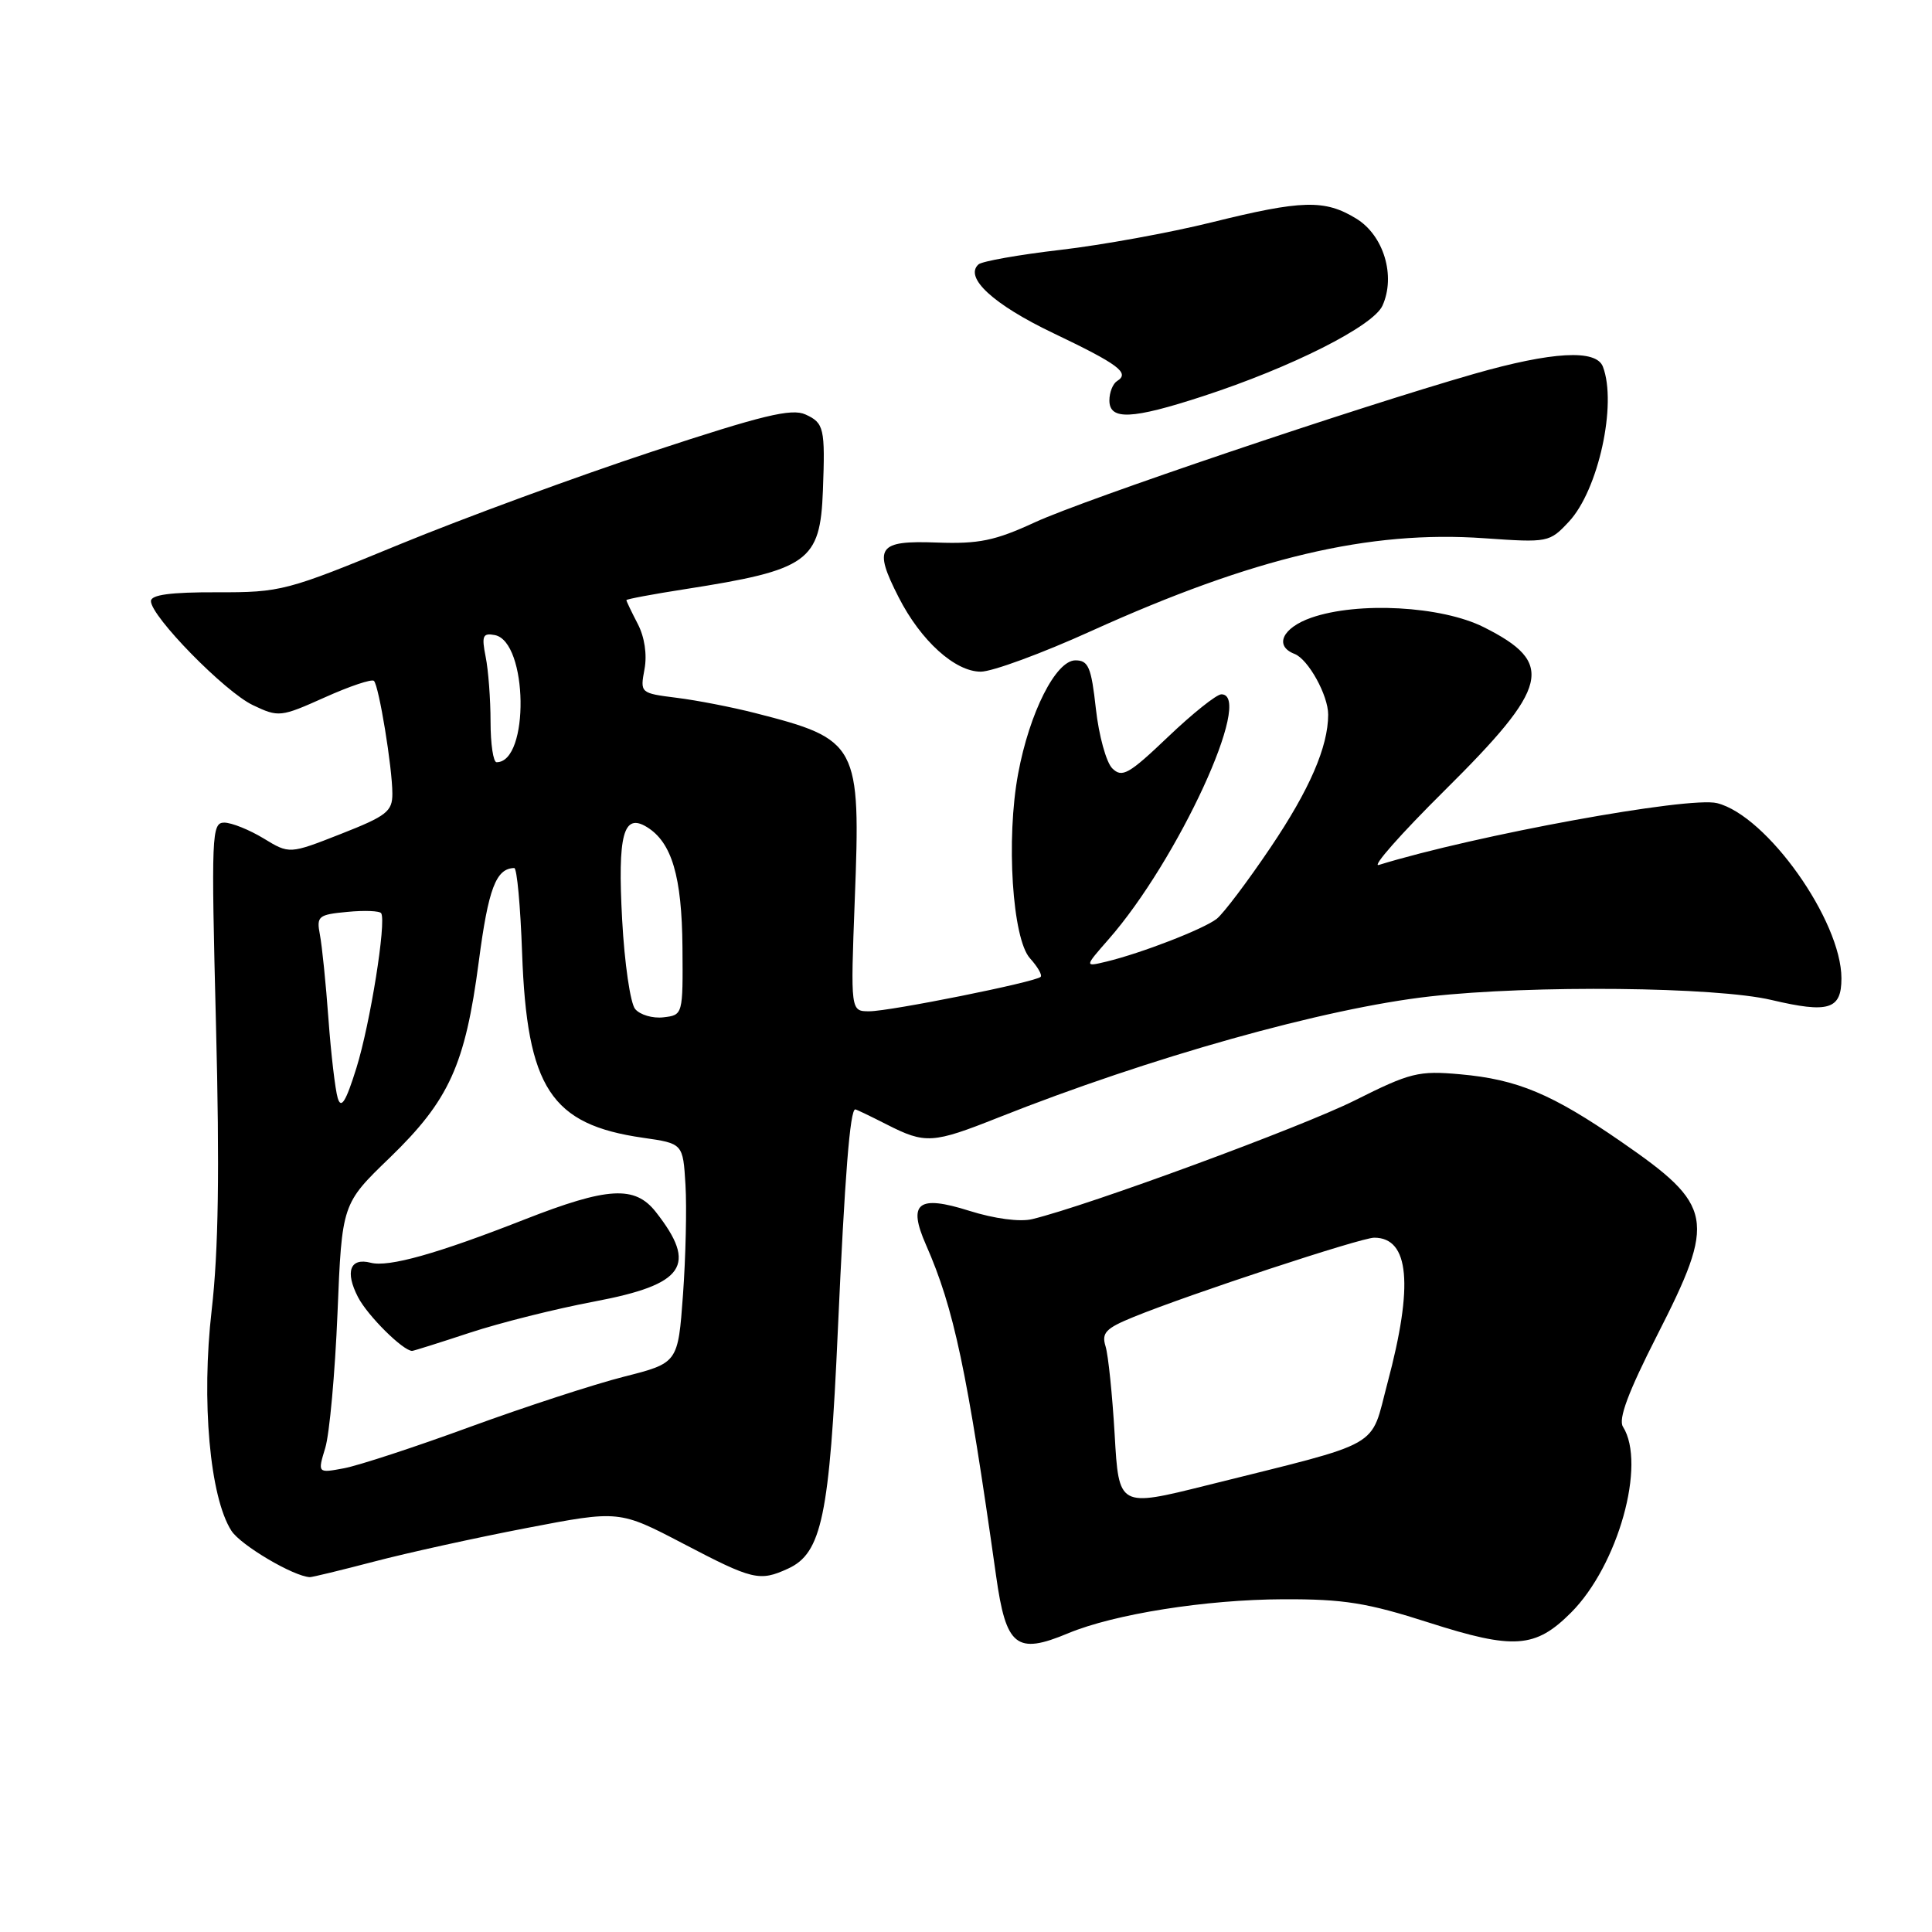 <?xml version="1.0" encoding="UTF-8" standalone="no"?>
<!DOCTYPE svg PUBLIC "-//W3C//DTD SVG 1.1//EN" "http://www.w3.org/Graphics/SVG/1.1/DTD/svg11.dtd" >
<svg xmlns="http://www.w3.org/2000/svg" xmlns:xlink="http://www.w3.org/1999/xlink" version="1.1" viewBox="0 0 256 256">
 <g >
 <path fill="currentColor"
d=" M 141.53 216.42 C 147.65 213.87 159.76 211.95 170.03 211.91 C 178.06 211.88 181.17 212.38 189.36 215.01 C 200.60 218.61 203.44 218.41 208.16 213.69 C 214.41 207.44 218.17 193.98 215.05 189.05 C 214.41 188.04 215.75 184.45 219.57 176.95 C 227.43 161.53 227.10 159.77 214.81 151.28 C 205.63 144.94 201.07 143.03 193.50 142.35 C 187.96 141.85 186.88 142.12 179.50 145.82 C 172.46 149.34 144.22 159.74 136.78 161.54 C 135.16 161.94 131.77 161.49 128.44 160.44 C 121.63 158.29 120.25 159.38 122.70 164.95 C 126.41 173.38 128.14 181.57 131.99 208.83 C 133.31 218.20 134.67 219.29 141.53 216.42 Z  M 49.56 206.92 C 53.93 205.77 63.02 203.77 69.78 202.47 C 82.05 200.11 82.05 200.11 90.55 204.55 C 99.74 209.36 100.64 209.58 104.40 207.86 C 108.89 205.82 109.92 200.89 111.02 176.23 C 111.94 155.77 112.63 147.00 113.33 147.00 C 113.47 147.00 115.34 147.90 117.50 149.00 C 122.61 151.60 123.58 151.54 132.29 148.08 C 152.39 140.10 175.57 133.59 189.50 132.03 C 203.01 130.51 227.37 130.76 234.72 132.50 C 242.32 134.29 244.00 133.77 244.00 129.64 C 244.00 122.00 234.12 108.07 227.52 106.42 C 223.82 105.49 195.55 110.65 182.70 114.61 C 181.72 114.91 185.62 110.49 191.39 104.77 C 205.35 90.93 206.09 87.86 196.60 83.10 C 191.02 80.30 179.94 79.69 173.75 81.85 C 169.91 83.19 168.80 85.60 171.54 86.65 C 173.35 87.35 176.00 92.14 175.99 94.70 C 175.98 98.96 173.52 104.64 168.35 112.30 C 165.31 116.81 162.10 121.06 161.22 121.75 C 159.48 123.11 151.24 126.30 146.60 127.42 C 143.69 128.12 143.69 128.12 146.88 124.48 C 156.07 114.02 166.21 92.00 161.84 92.00 C 161.20 92.00 158.02 94.54 154.77 97.64 C 149.57 102.60 148.68 103.10 147.38 101.81 C 146.58 101.01 145.60 97.45 145.21 93.92 C 144.60 88.40 144.22 87.50 142.50 87.50 C 139.91 87.50 136.41 94.42 134.91 102.51 C 133.29 111.17 134.14 124.40 136.48 126.98 C 137.49 128.10 138.13 129.20 137.89 129.44 C 137.21 130.13 117.93 134.00 115.19 134.00 C 112.70 134.00 112.70 134.00 113.26 119.25 C 114.06 98.59 113.73 97.97 100.05 94.48 C 97.00 93.70 92.32 92.79 89.65 92.46 C 84.84 91.85 84.81 91.83 85.40 88.67 C 85.76 86.73 85.41 84.39 84.49 82.64 C 83.67 81.06 83.00 79.66 83.00 79.52 C 83.00 79.39 86.49 78.73 90.75 78.07 C 107.15 75.51 108.68 74.41 109.04 65.00 C 109.35 56.74 109.19 56.04 106.73 54.92 C 104.88 54.08 101.05 55.01 86.41 59.84 C 76.49 63.11 61.42 68.65 52.93 72.14 C 37.96 78.31 37.24 78.50 28.75 78.48 C 22.62 78.46 20.00 78.81 20.00 79.65 C 20.00 81.67 29.79 91.67 33.50 93.43 C 36.92 95.06 37.18 95.03 43.03 92.41 C 46.34 90.92 49.27 89.94 49.55 90.22 C 50.21 90.88 51.99 101.72 51.99 105.16 C 52.00 107.52 51.23 108.12 45.17 110.50 C 38.35 113.18 38.35 113.18 34.92 111.09 C 33.04 109.95 30.70 109.01 29.72 109.00 C 28.04 109.00 27.98 110.51 28.62 135.82 C 29.11 154.97 28.95 165.78 28.05 173.58 C 26.66 185.61 27.80 198.37 30.66 202.83 C 31.89 204.75 38.91 208.89 41.06 208.98 C 41.37 208.99 45.20 208.06 49.56 206.92 Z  M 144.60 83.61 C 166.14 73.86 181.45 70.24 196.68 71.32 C 205.14 71.91 205.31 71.88 207.89 69.12 C 211.79 64.95 214.29 53.53 212.39 48.58 C 211.50 46.26 205.69 46.58 195.36 49.53 C 179.69 54.02 143.70 66.18 137.15 69.20 C 131.84 71.65 129.71 72.09 124.15 71.89 C 116.30 71.60 115.68 72.49 119.08 79.15 C 122.01 84.90 126.54 89.00 129.96 89.00 C 131.47 89.00 138.06 86.58 144.60 83.61 Z  M 159.40 52.50 C 171.14 48.67 181.94 43.22 183.18 40.51 C 184.97 36.57 183.35 31.18 179.70 28.96 C 175.53 26.41 172.54 26.49 160.52 29.47 C 155.03 30.83 146.03 32.47 140.52 33.11 C 135.01 33.75 130.12 34.62 129.66 35.03 C 127.72 36.76 131.62 40.35 139.56 44.14 C 148.26 48.30 149.75 49.42 148.02 50.49 C 147.46 50.84 147.00 51.99 147.00 53.06 C 147.00 55.71 149.97 55.58 159.40 52.50 Z  M 147.70 190.11 C 147.39 184.82 146.85 179.55 146.49 178.39 C 145.94 176.61 146.52 176.01 150.17 174.52 C 157.59 171.49 180.33 164.00 182.09 164.00 C 186.75 164.00 187.32 170.27 183.85 183.25 C 181.49 192.10 183.63 190.89 159.88 196.82 C 148.25 199.72 148.25 199.72 147.70 190.11 Z  M 43.10 191.85 C 43.66 190.01 44.39 181.98 44.72 174.01 C 45.31 159.51 45.31 159.51 51.66 153.39 C 59.52 145.78 61.64 141.11 63.44 127.42 C 64.71 117.74 65.72 115.07 68.14 115.02 C 68.50 115.01 68.96 120.06 69.18 126.25 C 69.82 144.17 72.99 149.01 85.20 150.76 C 90.50 151.52 90.50 151.52 90.83 157.01 C 91.01 160.03 90.86 166.57 90.50 171.55 C 89.84 180.60 89.84 180.60 82.67 182.42 C 78.73 183.42 69.57 186.41 62.31 189.06 C 55.06 191.72 47.54 194.18 45.60 194.55 C 42.08 195.21 42.08 195.21 43.10 191.85 Z  M 62.23 176.60 C 66.23 175.28 73.68 173.41 78.80 172.45 C 90.74 170.19 92.46 167.67 86.89 160.58 C 84.12 157.06 80.53 157.27 69.50 161.59 C 57.91 166.14 51.49 167.94 49.12 167.32 C 46.38 166.61 45.69 168.50 47.44 171.88 C 48.71 174.34 53.41 179.00 54.61 179.00 C 54.80 179.00 58.23 177.92 62.23 176.60 Z  M 44.75 145.50 C 44.42 144.40 43.86 139.68 43.52 135.00 C 43.18 130.32 42.67 125.31 42.39 123.86 C 41.92 121.40 42.17 121.19 46.02 120.83 C 48.29 120.61 50.31 120.69 50.51 121.01 C 51.21 122.15 49.06 135.62 47.23 141.50 C 45.83 145.99 45.20 147.00 44.75 145.50 Z  M 84.16 133.70 C 83.52 132.93 82.75 127.62 82.44 121.90 C 81.82 110.58 82.60 107.67 85.72 109.59 C 89.02 111.62 90.35 116.13 90.43 125.50 C 90.50 134.46 90.49 134.50 87.91 134.80 C 86.49 134.97 84.80 134.47 84.16 133.70 Z  M 65.00 95.62 C 65.00 92.67 64.71 88.80 64.35 87.02 C 63.80 84.25 63.97 83.85 65.56 84.15 C 69.96 85.00 70.19 101.00 65.80 101.00 C 65.36 101.00 65.00 98.58 65.00 95.62 Z "/>
</g>
</svg>